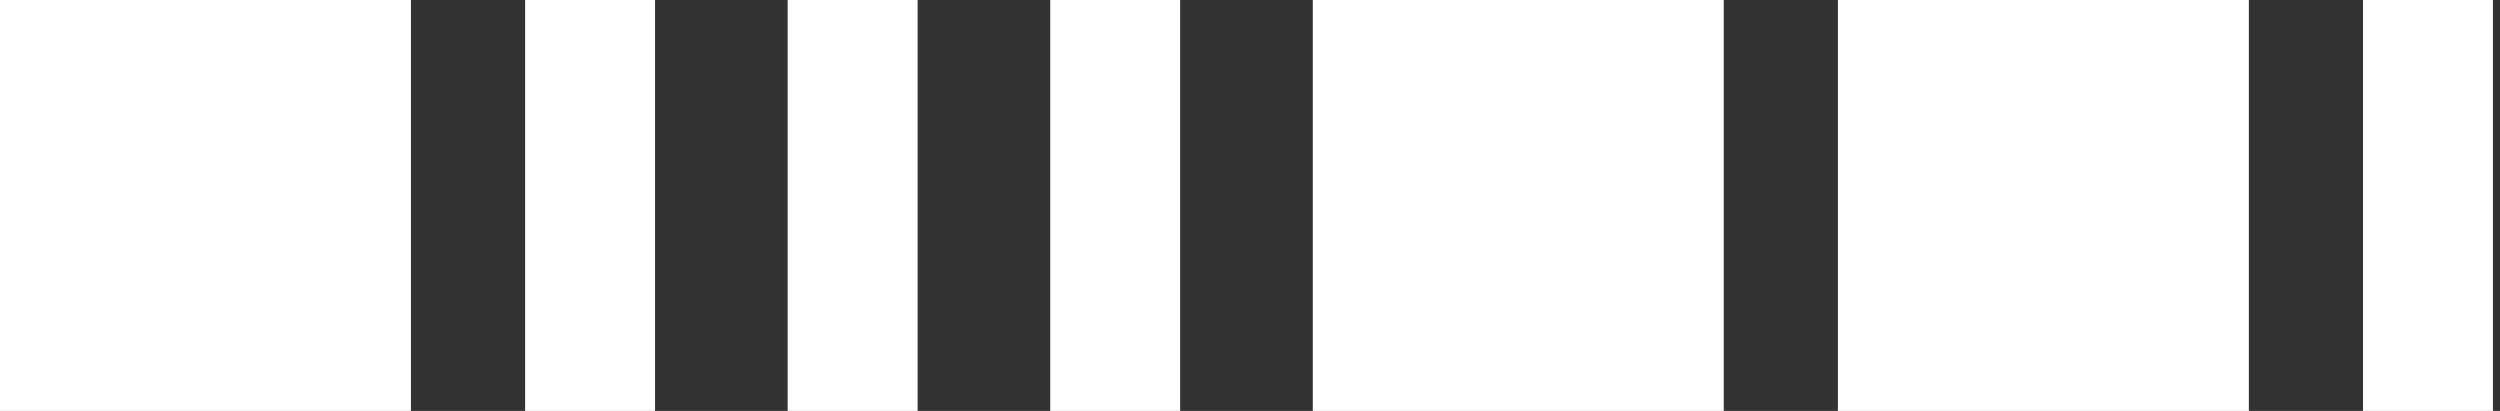 <svg width="219" height="36" viewBox="0 0 219 36" fill="none" xmlns="http://www.w3.org/2000/svg">
<rect x="0" y="0" width="219" height="36" fill="#333333" stroke="none"/>
<rect width="36" height="36" fill="white"/>
<rect x="161" width="36" height="36" fill="white"/>
<rect x="115" width="36" height="36" fill="white"/>
<rect x="46" width="11.381" height="36" fill="white"/>
<rect x="207" width="11.381" height="36" fill="white"/>
<rect x="92" width="11.381" height="36" fill="white"/>
<rect x="69" width="11.381" height="36" fill="white"/>
</svg>
